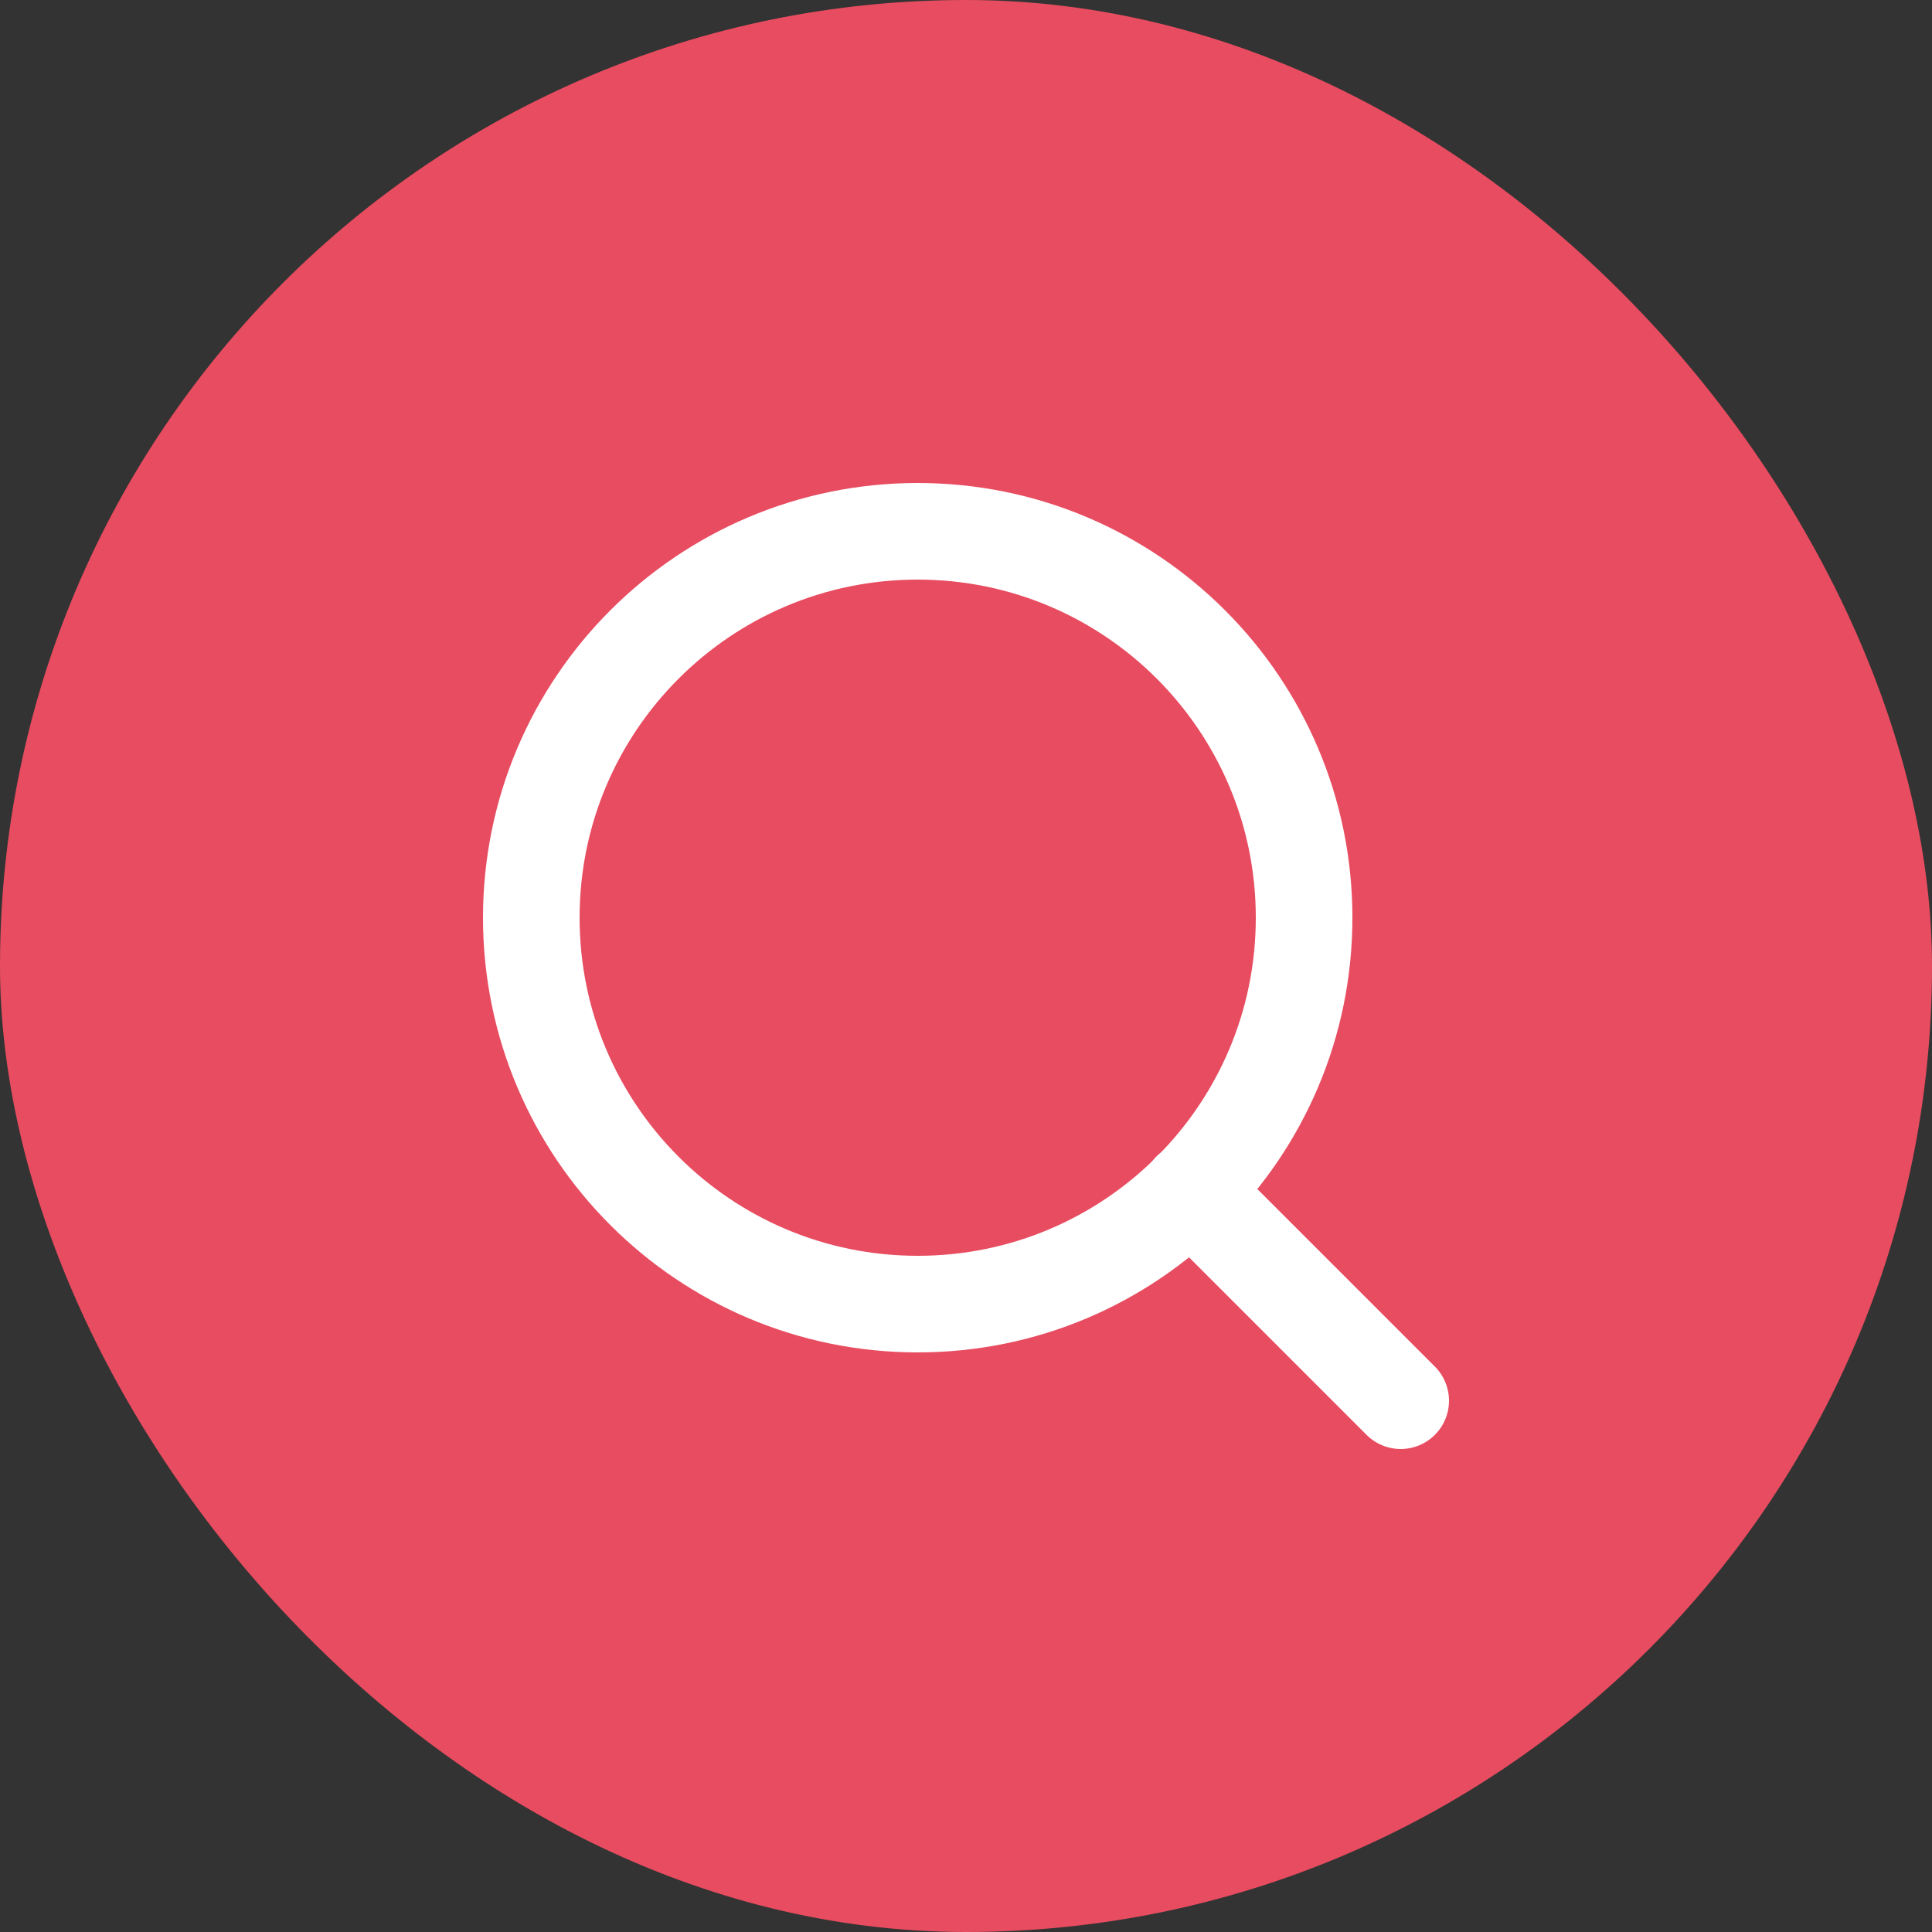 <svg width="40" height="40" viewBox="0 0 40 40" fill="none" xmlns="http://www.w3.org/2000/svg">
<rect x="0" y="0" width="40" height="40" fill="#333333" stroke="none"/>
<rect width="40" height="40" rx="20" fill="#E84C60"/>
<path d="M19 27C23.418 27 27 23.418 27 19C27 14.582 23.418 11 19 11C14.582 11 11 14.582 11 19C11 23.418 14.582 27 19 27Z" stroke="white" stroke-width="2" stroke-linecap="round" stroke-linejoin="round"/>
<path d="M29 29L24.65 24.65" stroke="white" stroke-width="2" stroke-linecap="round" stroke-linejoin="round"/>
</svg>
